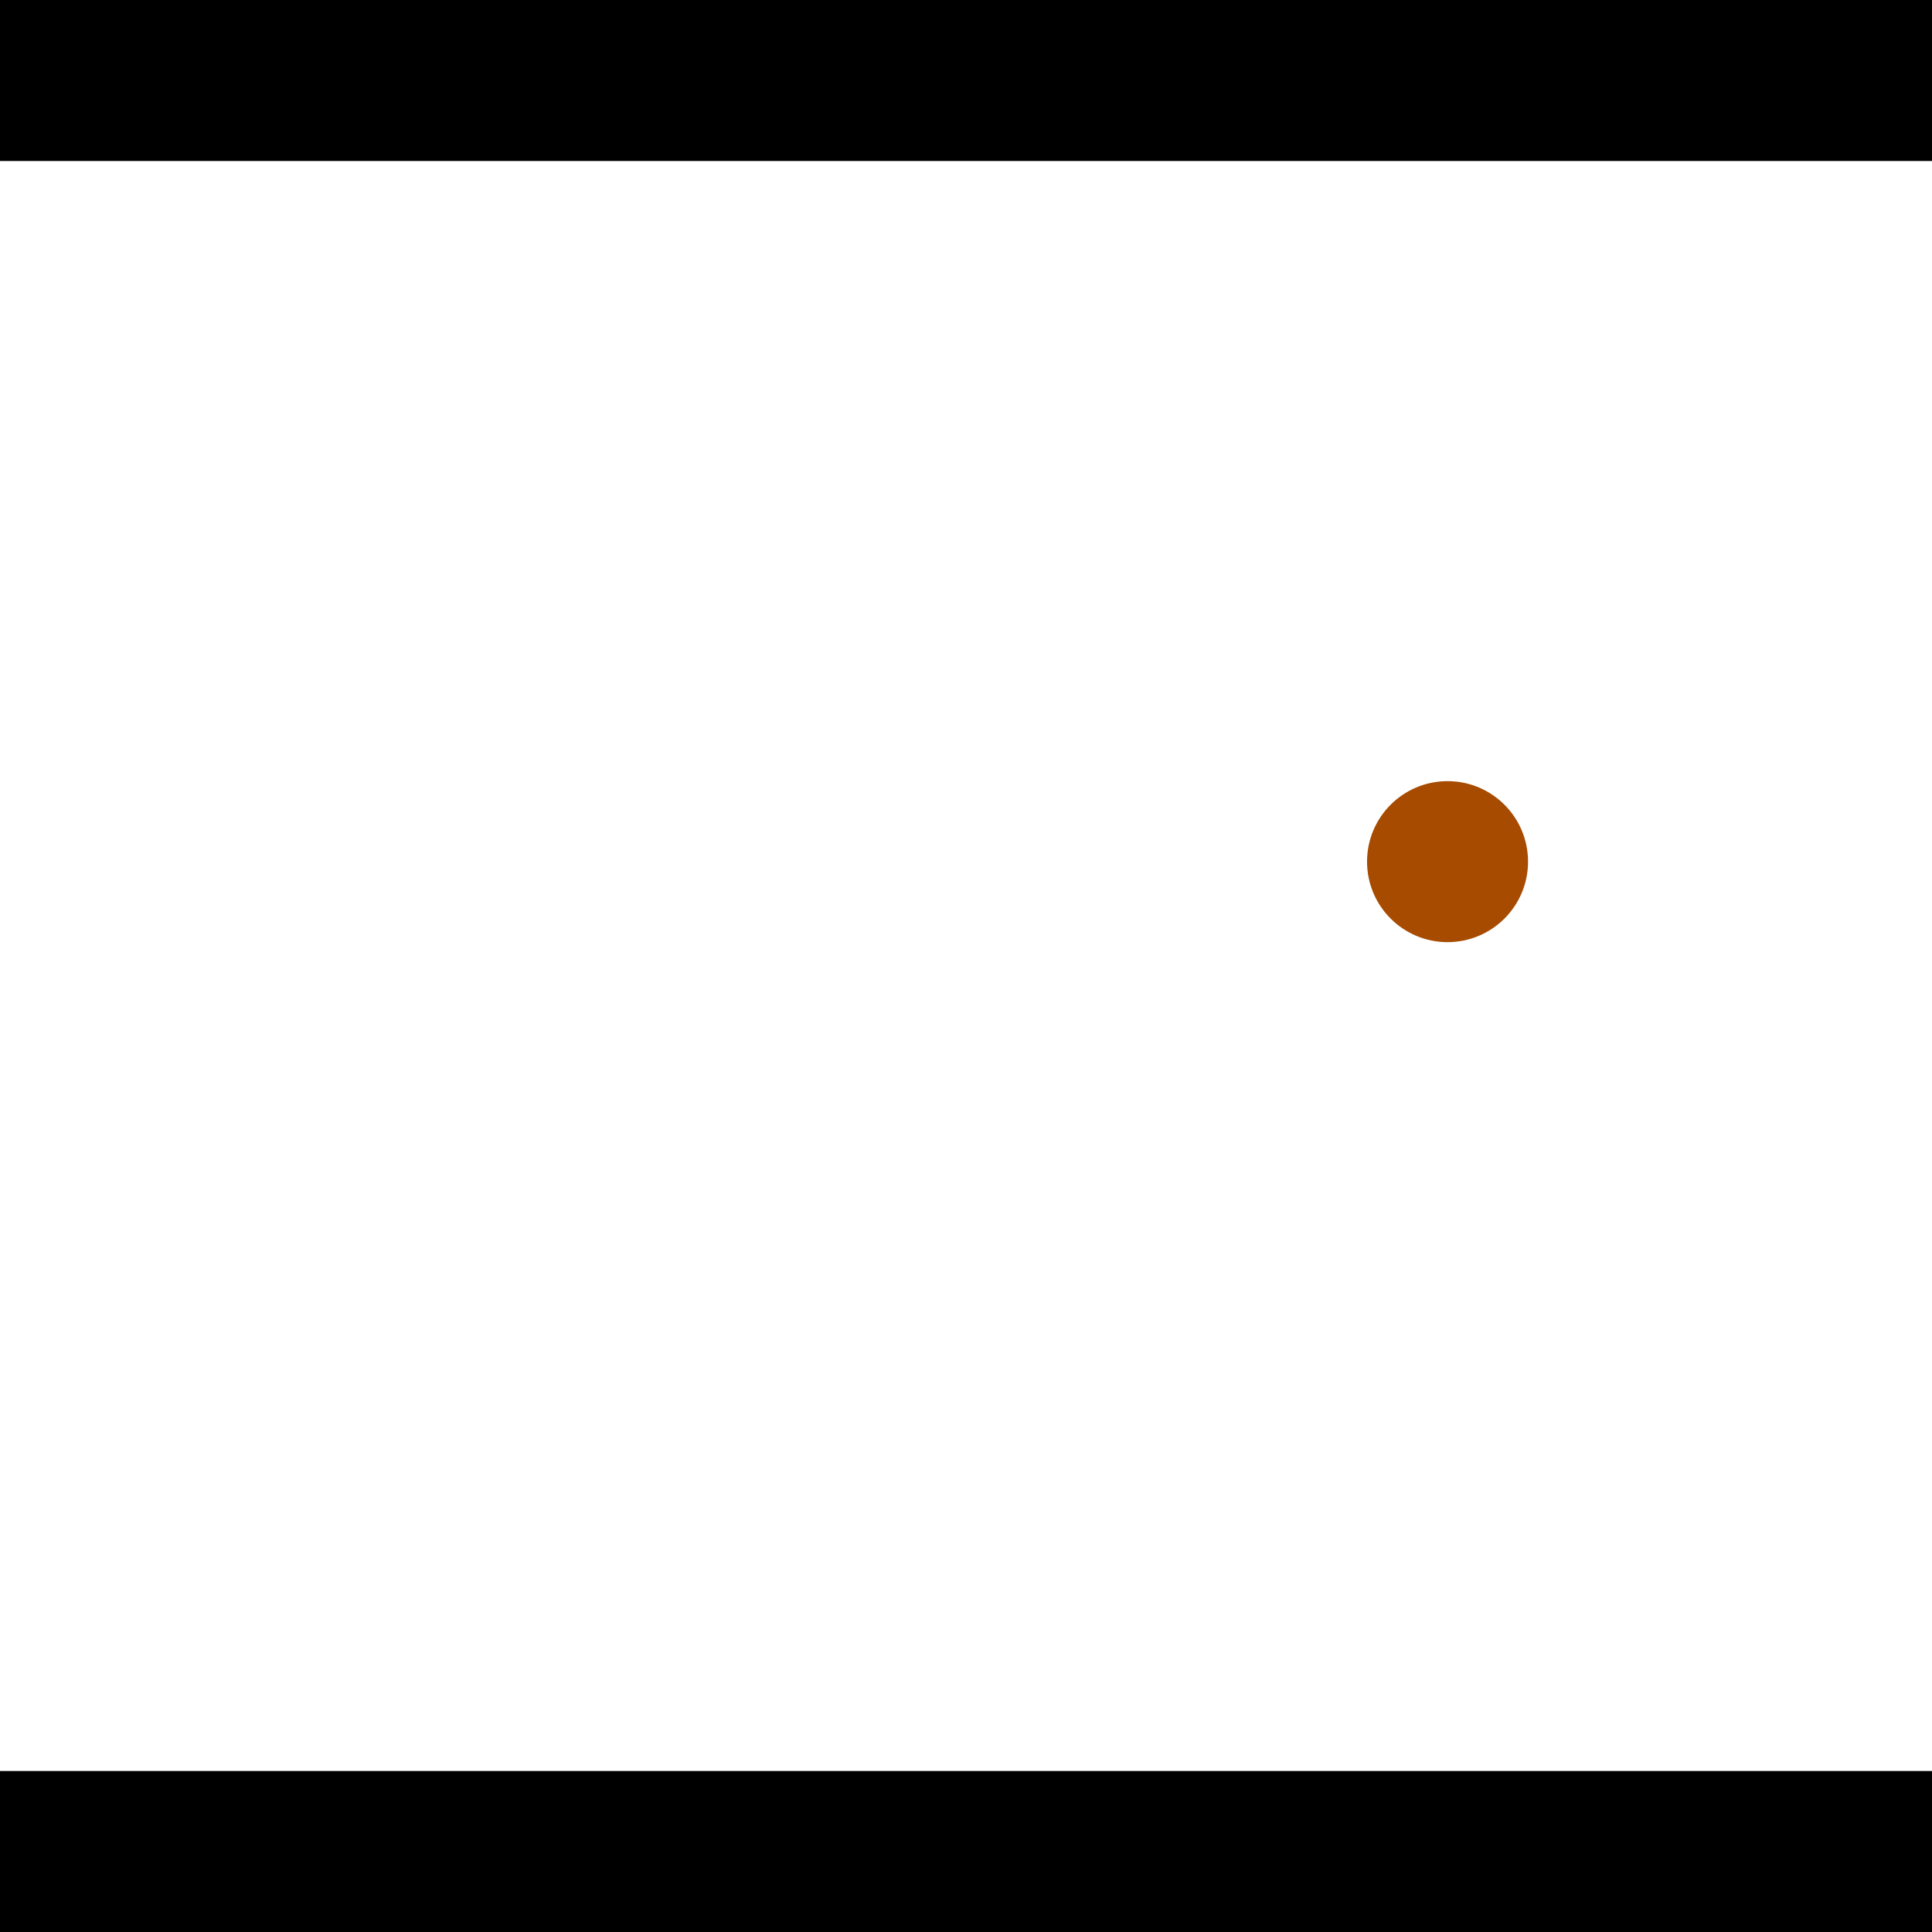 <?xml version="1.0" encoding="utf-8"?> <!-- Generator: Adobe Illustrator 13.0.0, SVG Export Plug-In . SVG Version: 6.00 Build 14948)  --> <svg version="1.2" baseProfile="tiny" id="Layer_1" xmlns="http://www.w3.org/2000/svg" xmlns:xlink="http://www.w3.org/1999/xlink" x="0px" y="0px" width="512px" height="512px" viewBox="0 0 512 512" xml:space="preserve">
<rect x="0" y="0" width="512" height="512" fill="#333333" stroke="none"/>
<polygon points="0,0 512,0 512,512 0,512" style="fill:#ffffff; stroke:#000000;stroke-width:0"/>
<polygon points="-387.088,300.274 -414.104,267.25 -248.27,131.583 -221.254,164.607" style="fill:#006363; stroke:#000000;stroke-width:0"/>
<circle fill="#006363" stroke="#006363" stroke-width="0" cx="-400.596" cy="283.762" r="21.333"/>
<circle fill="#006363" stroke="#006363" stroke-width="0" cx="-234.762" cy="148.095" r="21.333"/>
<polygon points="927.759,217.551 967.378,233.386 890.963,424.574 851.344,408.738" style="fill:#006363; stroke:#000000;stroke-width:0"/>
<circle fill="#006363" stroke="#006363" stroke-width="0" cx="947.568" cy="225.468" r="21.333"/>
<circle fill="#006363" stroke="#006363" stroke-width="0" cx="871.153" cy="416.656" r="21.333"/>
<polygon points="1256,469.333 256,1469.33 -744,469.333" style="fill:#000000; stroke:#000000;stroke-width:0"/>
<polygon points="-744,42.667 256,-957.333 1256,42.667" style="fill:#000000; stroke:#000000;stroke-width:0"/>
<circle fill="#a64b00" stroke="#a64b00" stroke-width="0" cx="-400.596" cy="283.762" r="21.333"/>
<circle fill="#a64b00" stroke="#a64b00" stroke-width="0" cx="-234.762" cy="148.095" r="21.333"/>
<circle fill="#a64b00" stroke="#a64b00" stroke-width="0" cx="947.568" cy="225.468" r="21.333"/>
<circle fill="#a64b00" stroke="#a64b00" stroke-width="0" cx="871.153" cy="416.656" r="21.333"/>
<circle fill="#a64b00" stroke="#a64b00" stroke-width="0" cx="383.614" cy="228.345" r="21.333"/>
</svg>
